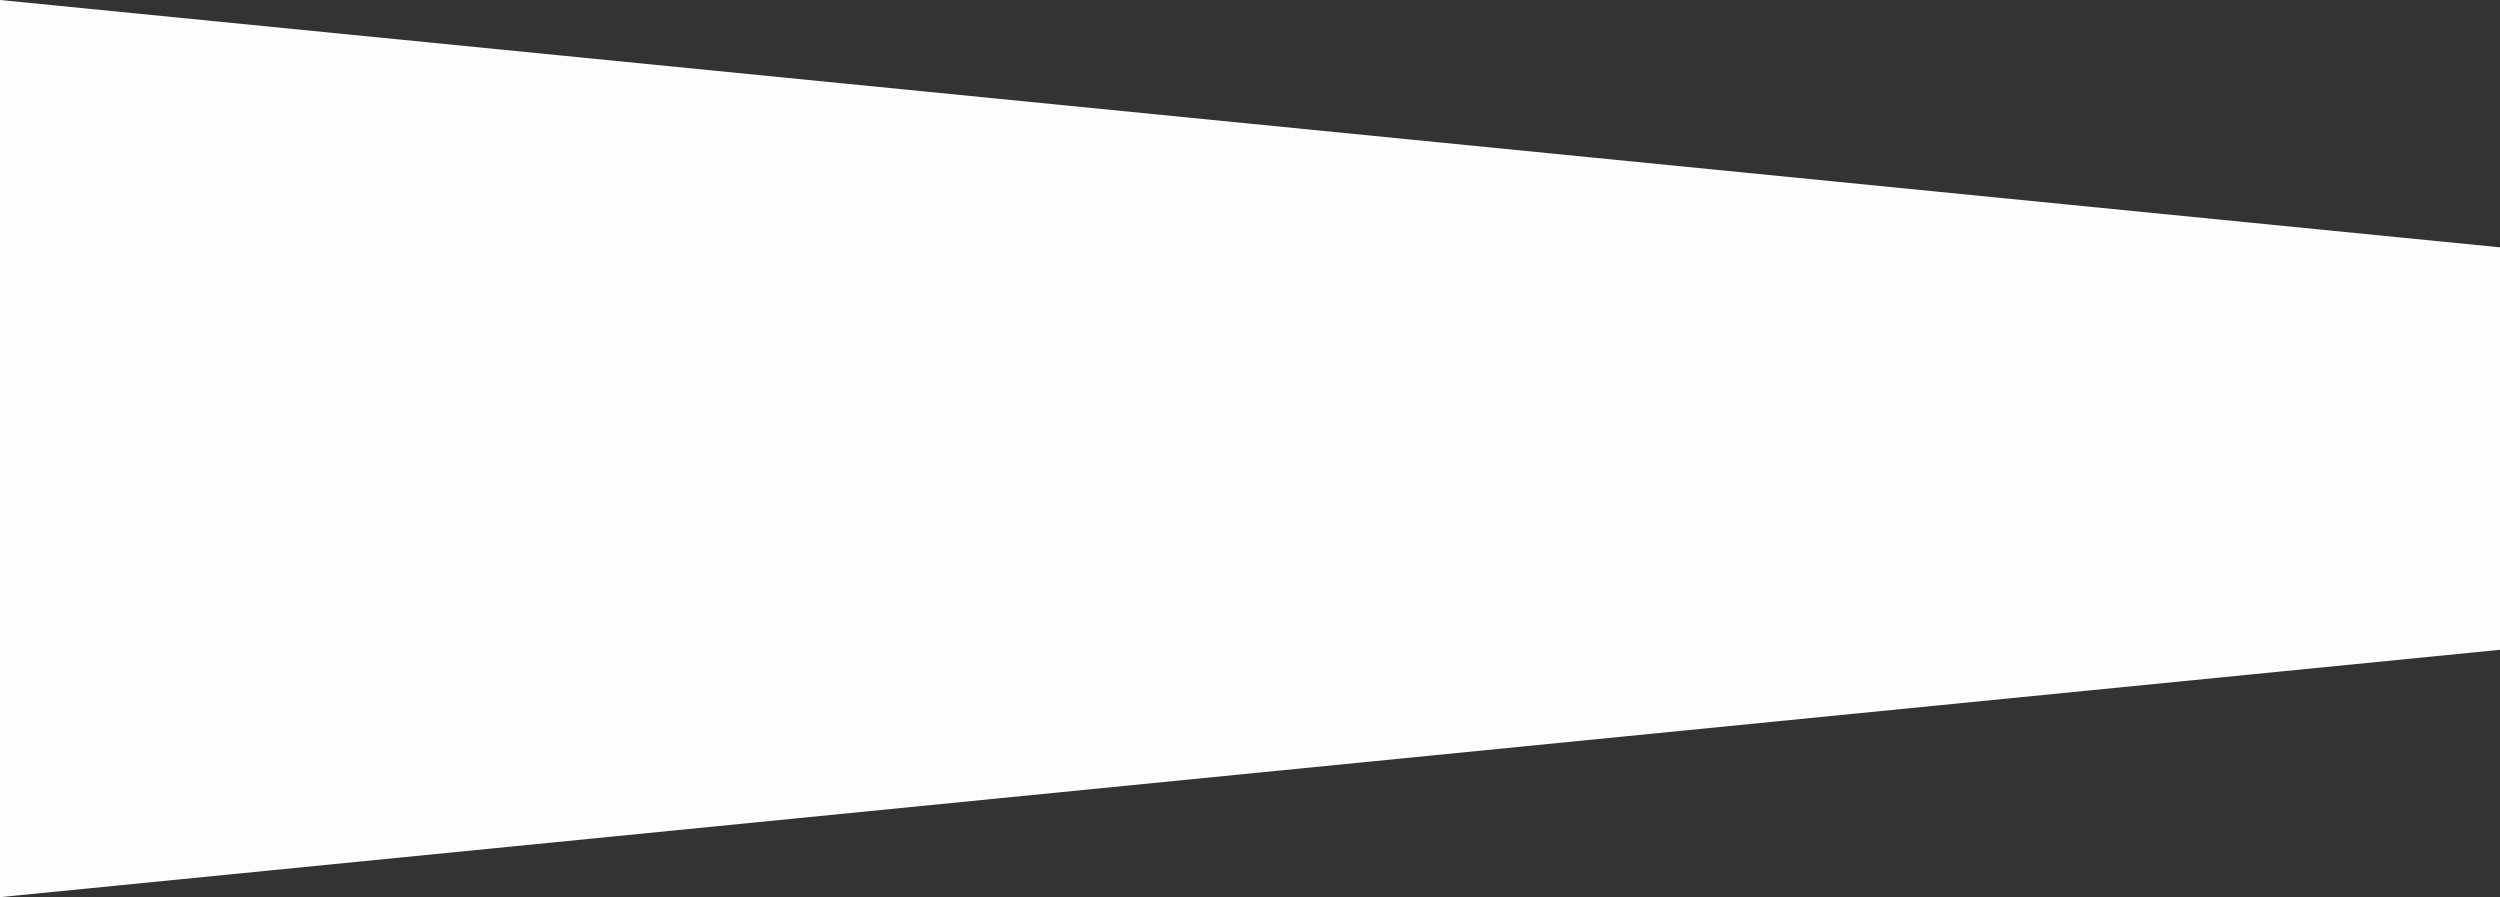 <svg xmlns="http://www.w3.org/2000/svg" viewBox="0 0 1920 689"><rect x="0" y="0" width="1920" height="689" fill="#333333" stroke="none"/><defs><style>.cls-1{fill:#fdfdff;}</style></defs><g id="Layer_2" data-name="Layer 2"><g id="Layer_1-2" data-name="Layer 1"><polygon class="cls-1" points="1920 189.96 0 0 0 689 1920 499.04 1920 189.96"/></g></g></svg>